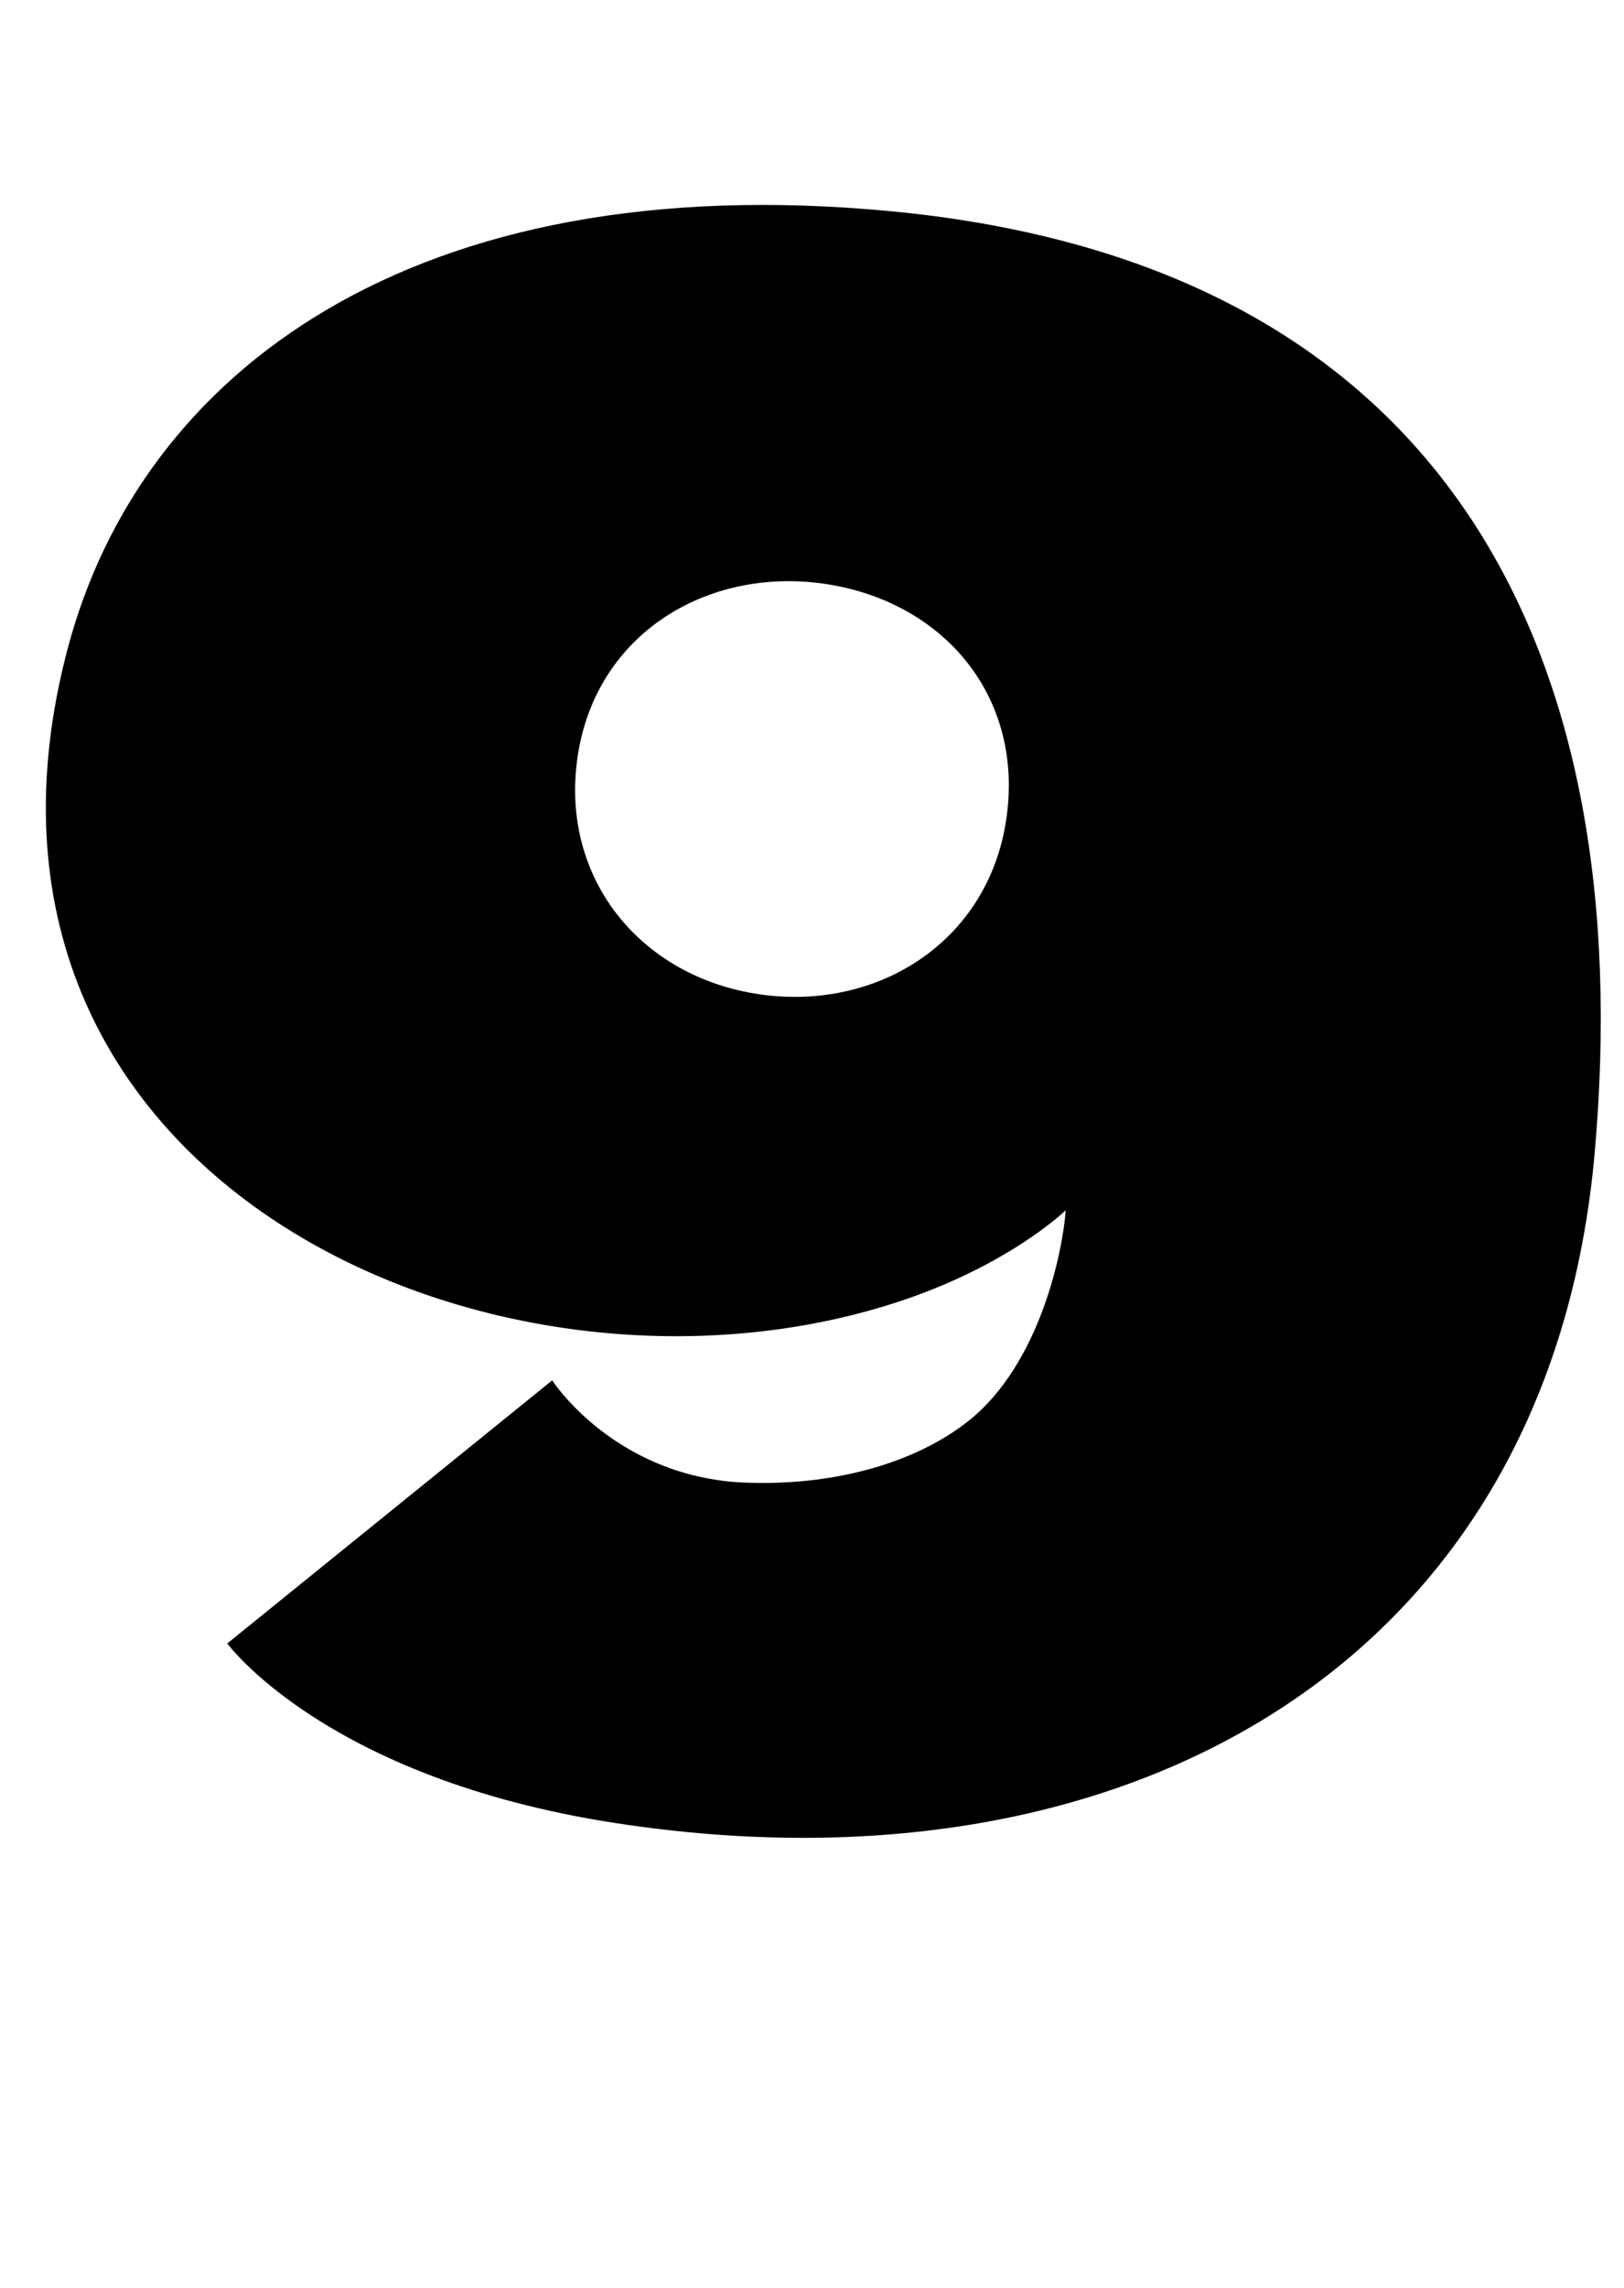 <?xml version="1.0" standalone="no"?>
<!DOCTYPE svg PUBLIC "-//W3C//DTD SVG 1.1//EN" "http://www.w3.org/Graphics/SVG/1.1/DTD/svg11.dtd" >
<svg xmlns="http://www.w3.org/2000/svg" xmlns:xlink="http://www.w3.org/1999/xlink" version="1.1" viewBox="-10 0 710 1000">
  <g transform="matrix(1 0 0 -1 0 800)">
   <path fill="currentColor"
d="M378.788 707.75c246.577 -23.169 327.362 -196.18 308.417 -411.345c-19.561 -222.629 -203.561 -327.854 -428.444 -293.12c-126.344 19.52 -169.401 78.447 -169.401 78.447l142.049 114.984s26.449 -41.048 81.768 -44.574
c39.449 -2.092 76.684 7.873 100.714 27.229c30.879 24.892 40.762 73.895 42.033 91.692c0 0 -24.892 -24.317 -74.019 -40.27c-175.552 -57.082 -423.769 53.925 -362.299 285.821c32.026 120.89 151.193 210.695 359.183 191.135zM429.597 439.808
c9.021 53.433 -24.892 95.875 -76.602 104.65c-51.382 8.652 -101.124 -19.684 -110.146 -73.116c-8.939 -53.145 25.384 -96.859 76.766 -105.512c51.71 -8.734 101.001 20.873 109.981 73.978z" />
  </g>

</svg>
